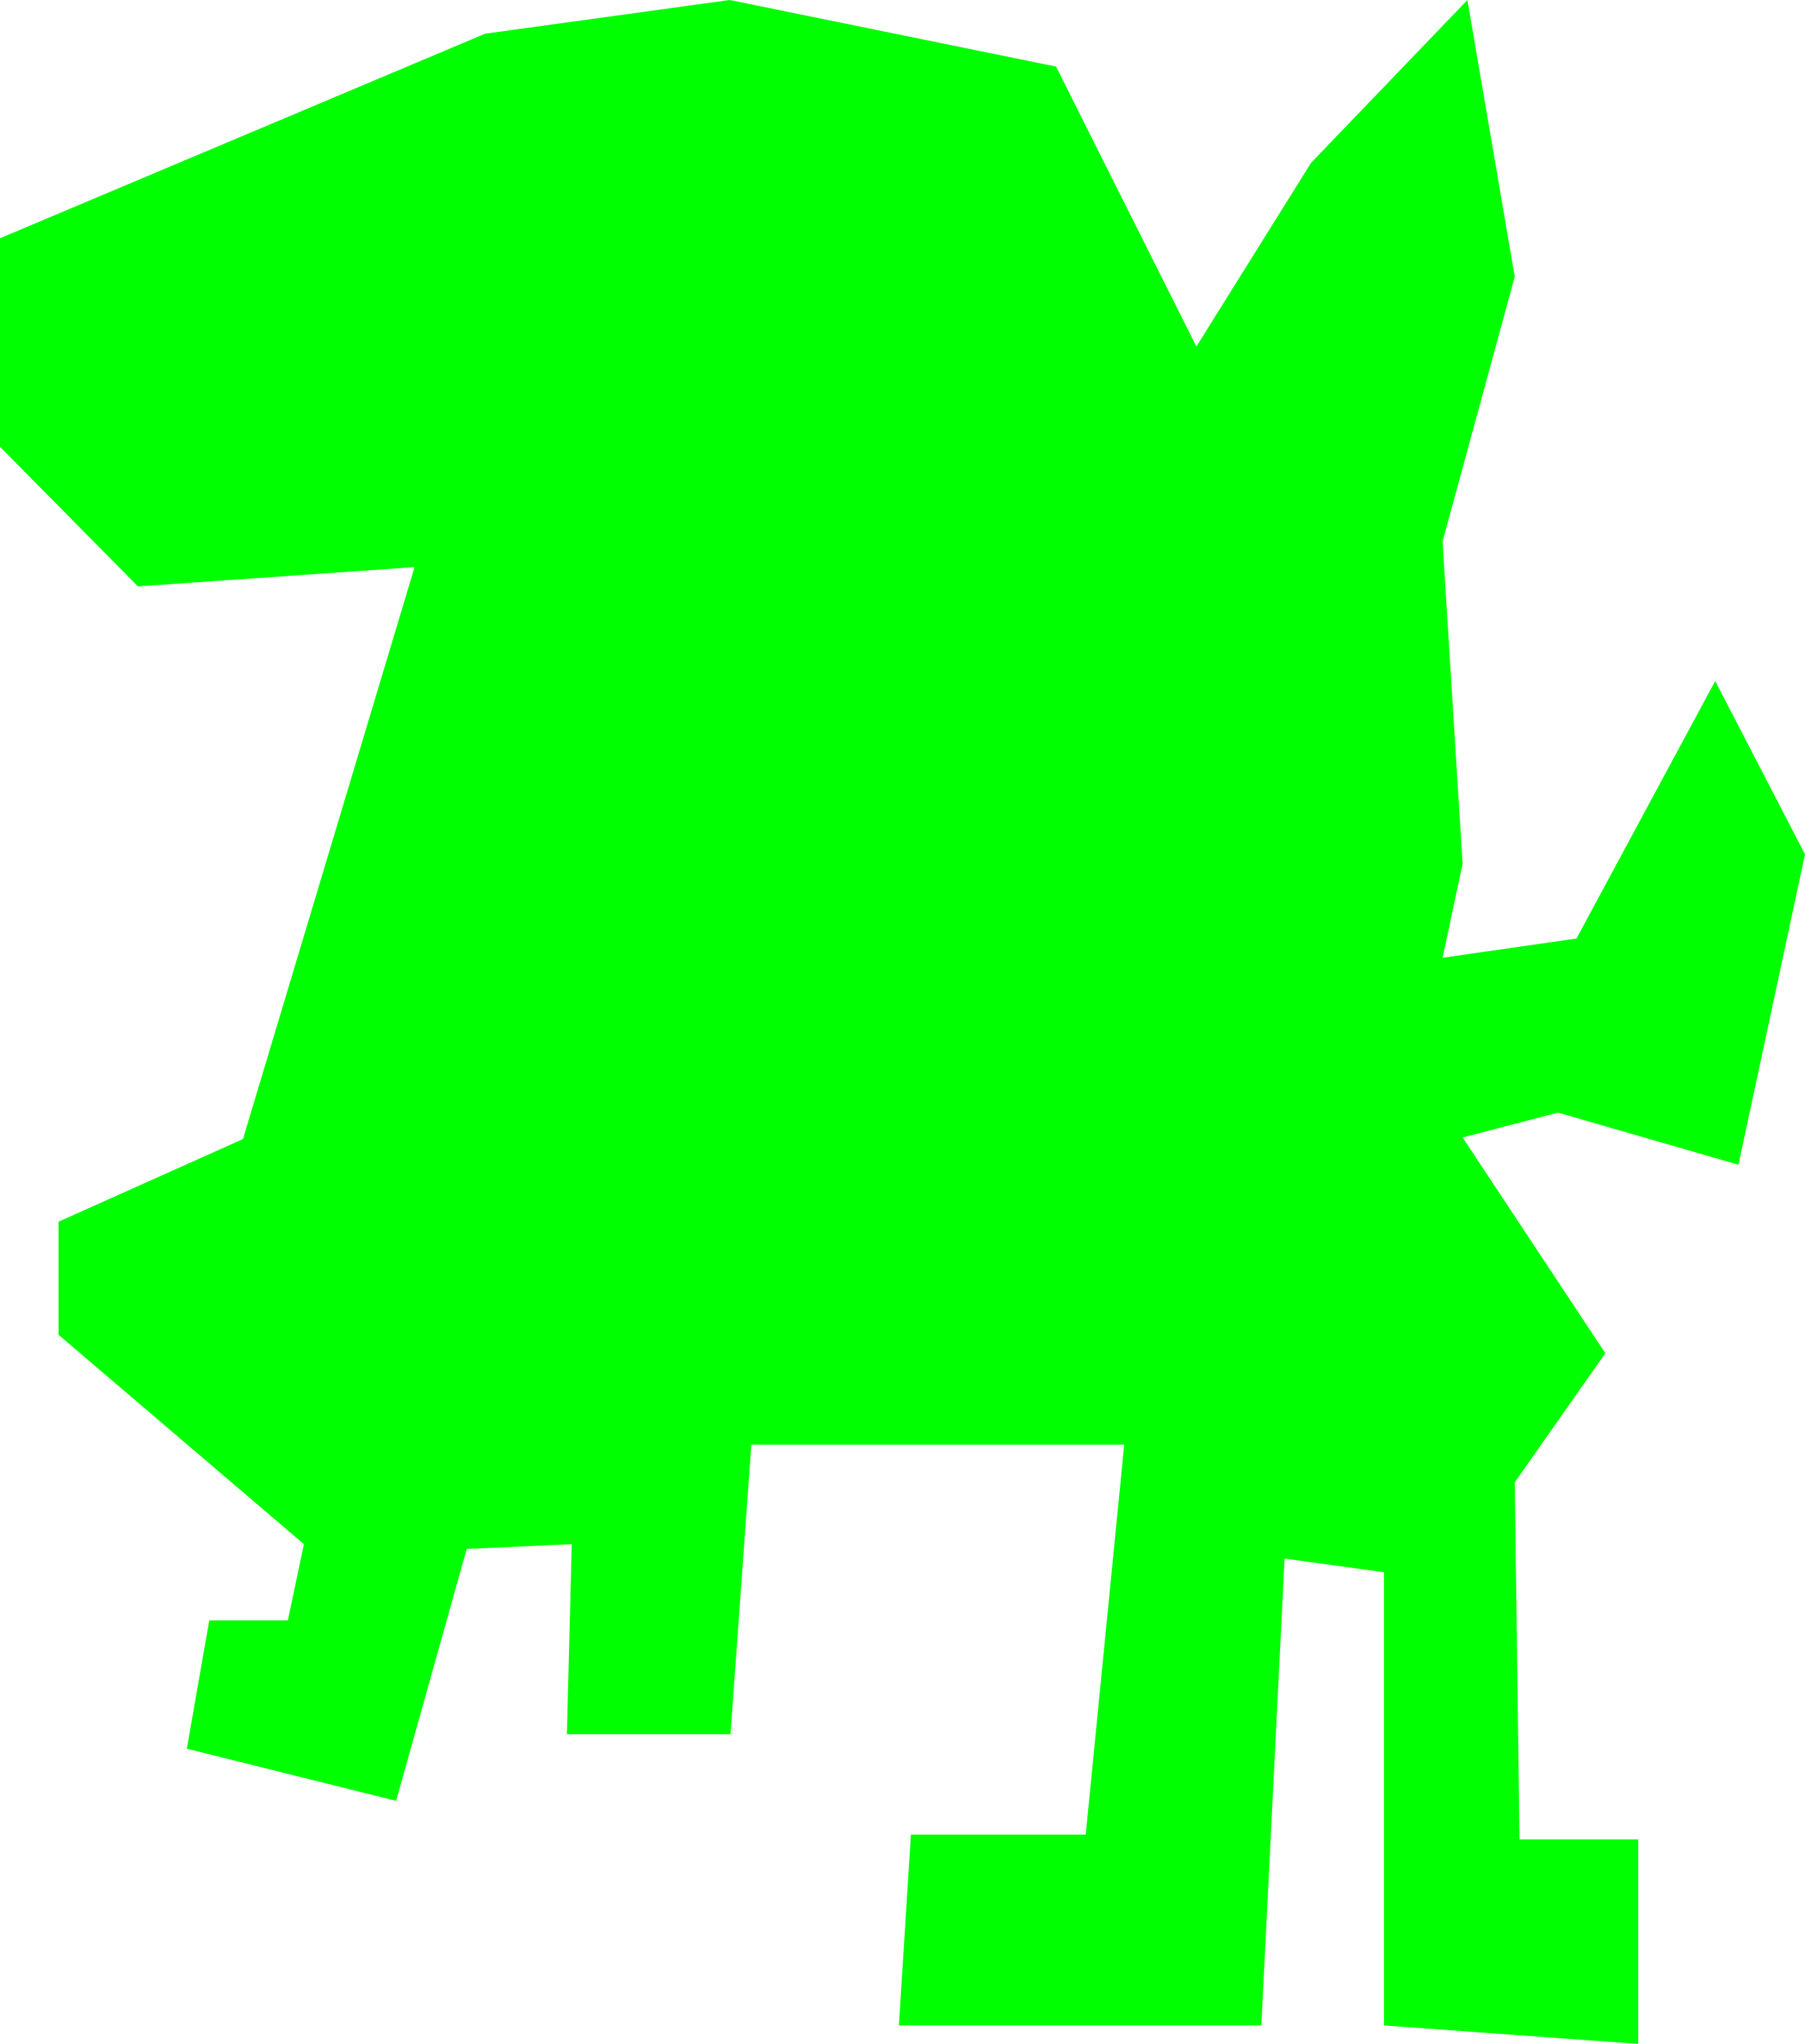 <svg id="Ebene_1" data-name="Ebene 1" xmlns="http://www.w3.org/2000/svg" viewBox="0 0 22.51 25.48"><defs><style>.cls-1{fill:lime;}</style></defs><title>knowledgeisgod</title><polygon class="cls-1" points="6.05 0.42 0 2.97 0 5.57 1.72 7.31 5.17 7.07 3.03 14.2 0.73 15.23 0.73 16.64 3.79 19.25 3.59 20.2 2.61 20.2 2.33 21.8 4.94 22.45 5.82 19.31 7.13 19.25 7.07 21.62 9.11 21.62 9.37 18.01 14.02 18.01 13.54 22.87 11.36 22.87 11.21 25.25 15.73 25.25 16.02 19.43 17.26 19.6 17.26 25.25 20.43 25.48 20.43 22.93 18.95 22.93 18.89 18.48 20.02 16.87 18.24 14.18 19.43 13.87 21.68 14.52 22.51 10.65 21.39 8.49 19.66 11.7 17.99 11.94 18.24 10.77 17.99 6.75 18.89 3.45 18.3 0 16.35 2.03 14.92 4.32 13.17 0.83 9.1 0 6.05 0.42"/></svg>